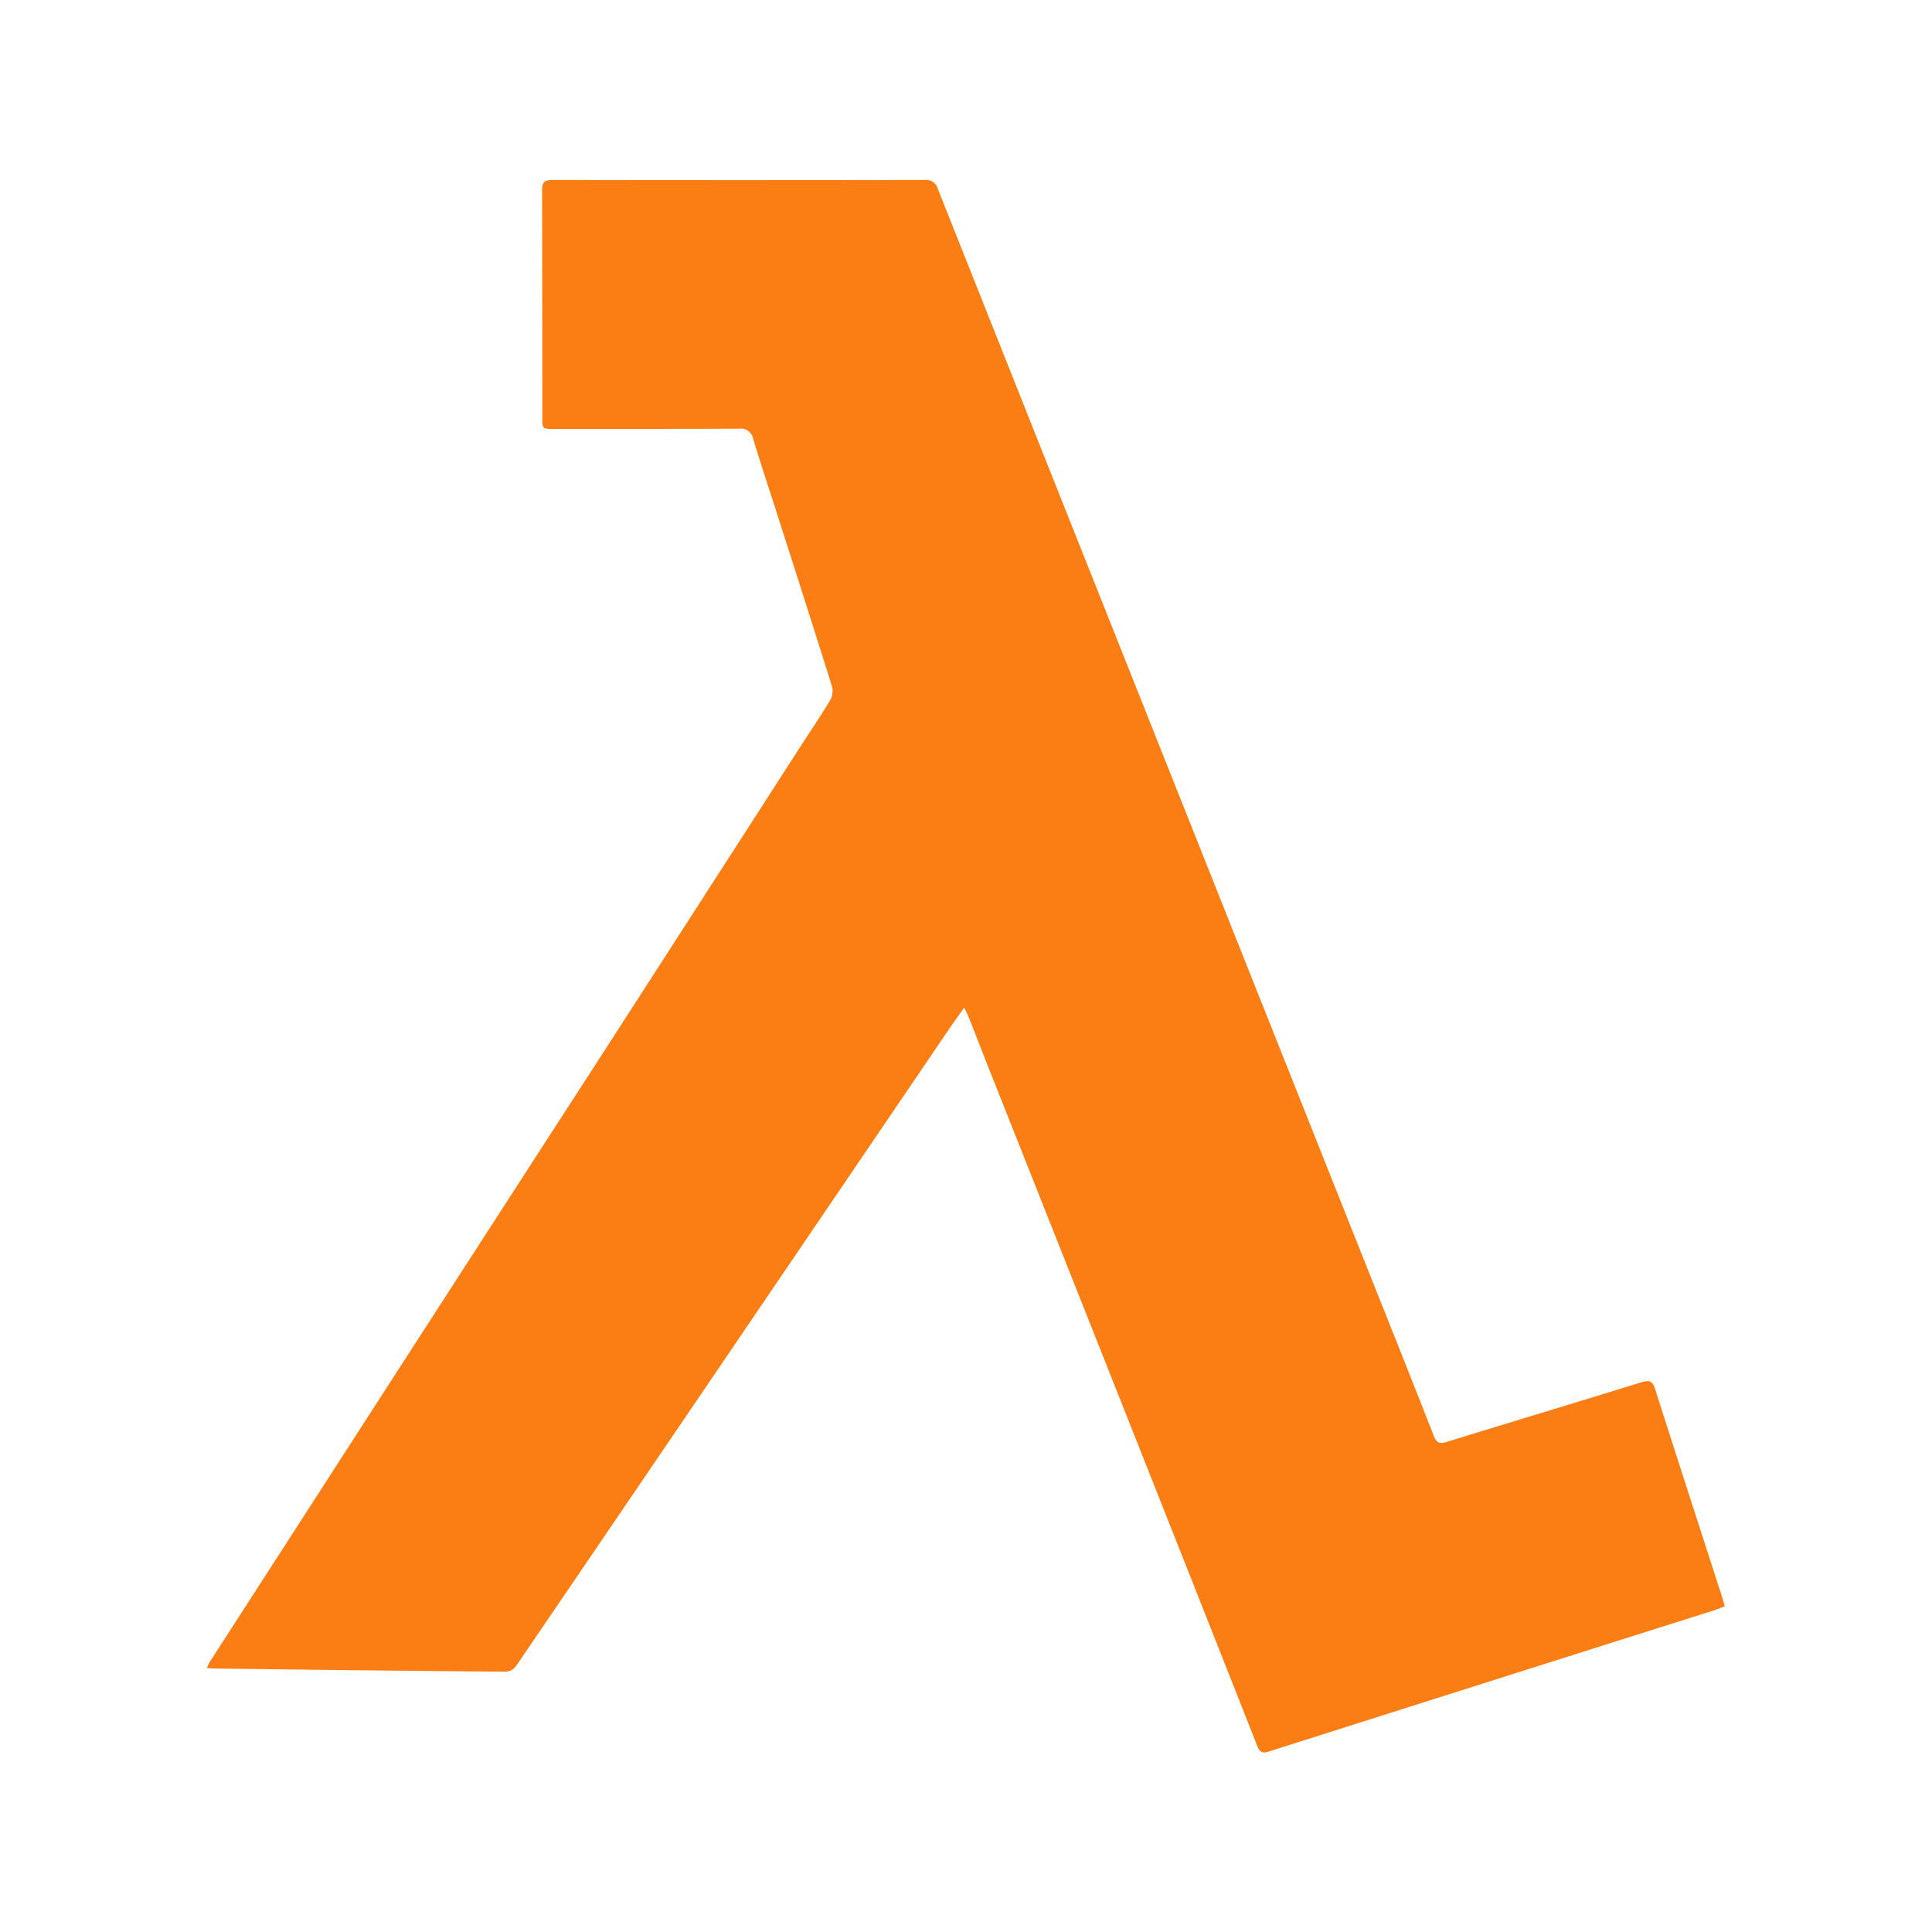<?xml version="1.0" encoding="UTF-8"?> <svg xmlns="http://www.w3.org/2000/svg" xmlns:xlink="http://www.w3.org/1999/xlink" width="60" height="60" viewBox="0 0 60 60"><defs><clipPath id="clip-path"><rect id="Rectangle_802" data-name="Rectangle 802" width="60" height="60" transform="translate(462 431)" fill="#fff" stroke="#707070" stroke-width="1"></rect></clipPath></defs><g id="Mask_Group_63" data-name="Mask Group 63" transform="translate(-462 -431)" clip-path="url(#clip-path)"><path id="aws-lambda-1" d="M23.515,25.693c-.179.255-.331.465-.476.677l-6.96,10.246Q12.842,41.381,9.6,46.14a.438.438,0,0,1-.308.179q-4.579-.039-9.155-.1A1.163,1.163,0,0,1,0,46.2a1.63,1.63,0,0,1,.086-.186l6.387-9.9q2.833-4.386,5.669-8.77,3.143-4.871,6.282-9.749c.309-.479.631-.95.924-1.438a.593.593,0,0,0,.063-.432c-.564-1.8-1.139-3.592-1.714-5.385-.246-.768-.5-1.532-.733-2.3a.392.392,0,0,0-.451-.323c-1.918.008-3.824.006-5.736.006-.363,0-.364,0-.364-.359q0-3.526-.007-7.053c0-.262.086-.32.332-.32q5.775.01,11.551,0a.371.371,0,0,1,.406.274q3.046,7.661,6.092,15.316l7.107,17.857c.735,1.848,1.477,3.694,2.2,5.547.087.226.177.268.4.2,2.018-.624,4.041-1.231,6.058-1.856.254-.079.346-.026.425.226.688,2.163,1.39,4.32,2.087,6.481.024.074.042.15.07.254-.144.053-.28.113-.419.151Q39.842,46.615,32.969,48.8c-.219.069-.284-.006-.358-.19q-2.1-5.32-4.209-10.635-2.063-5.2-4.129-10.41c-.206-.521-.409-1.045-.616-1.566-.033-.089-.078-.167-.143-.3Z" transform="translate(468.429 436.597)" fill="#fa7e14"></path></g></svg> 